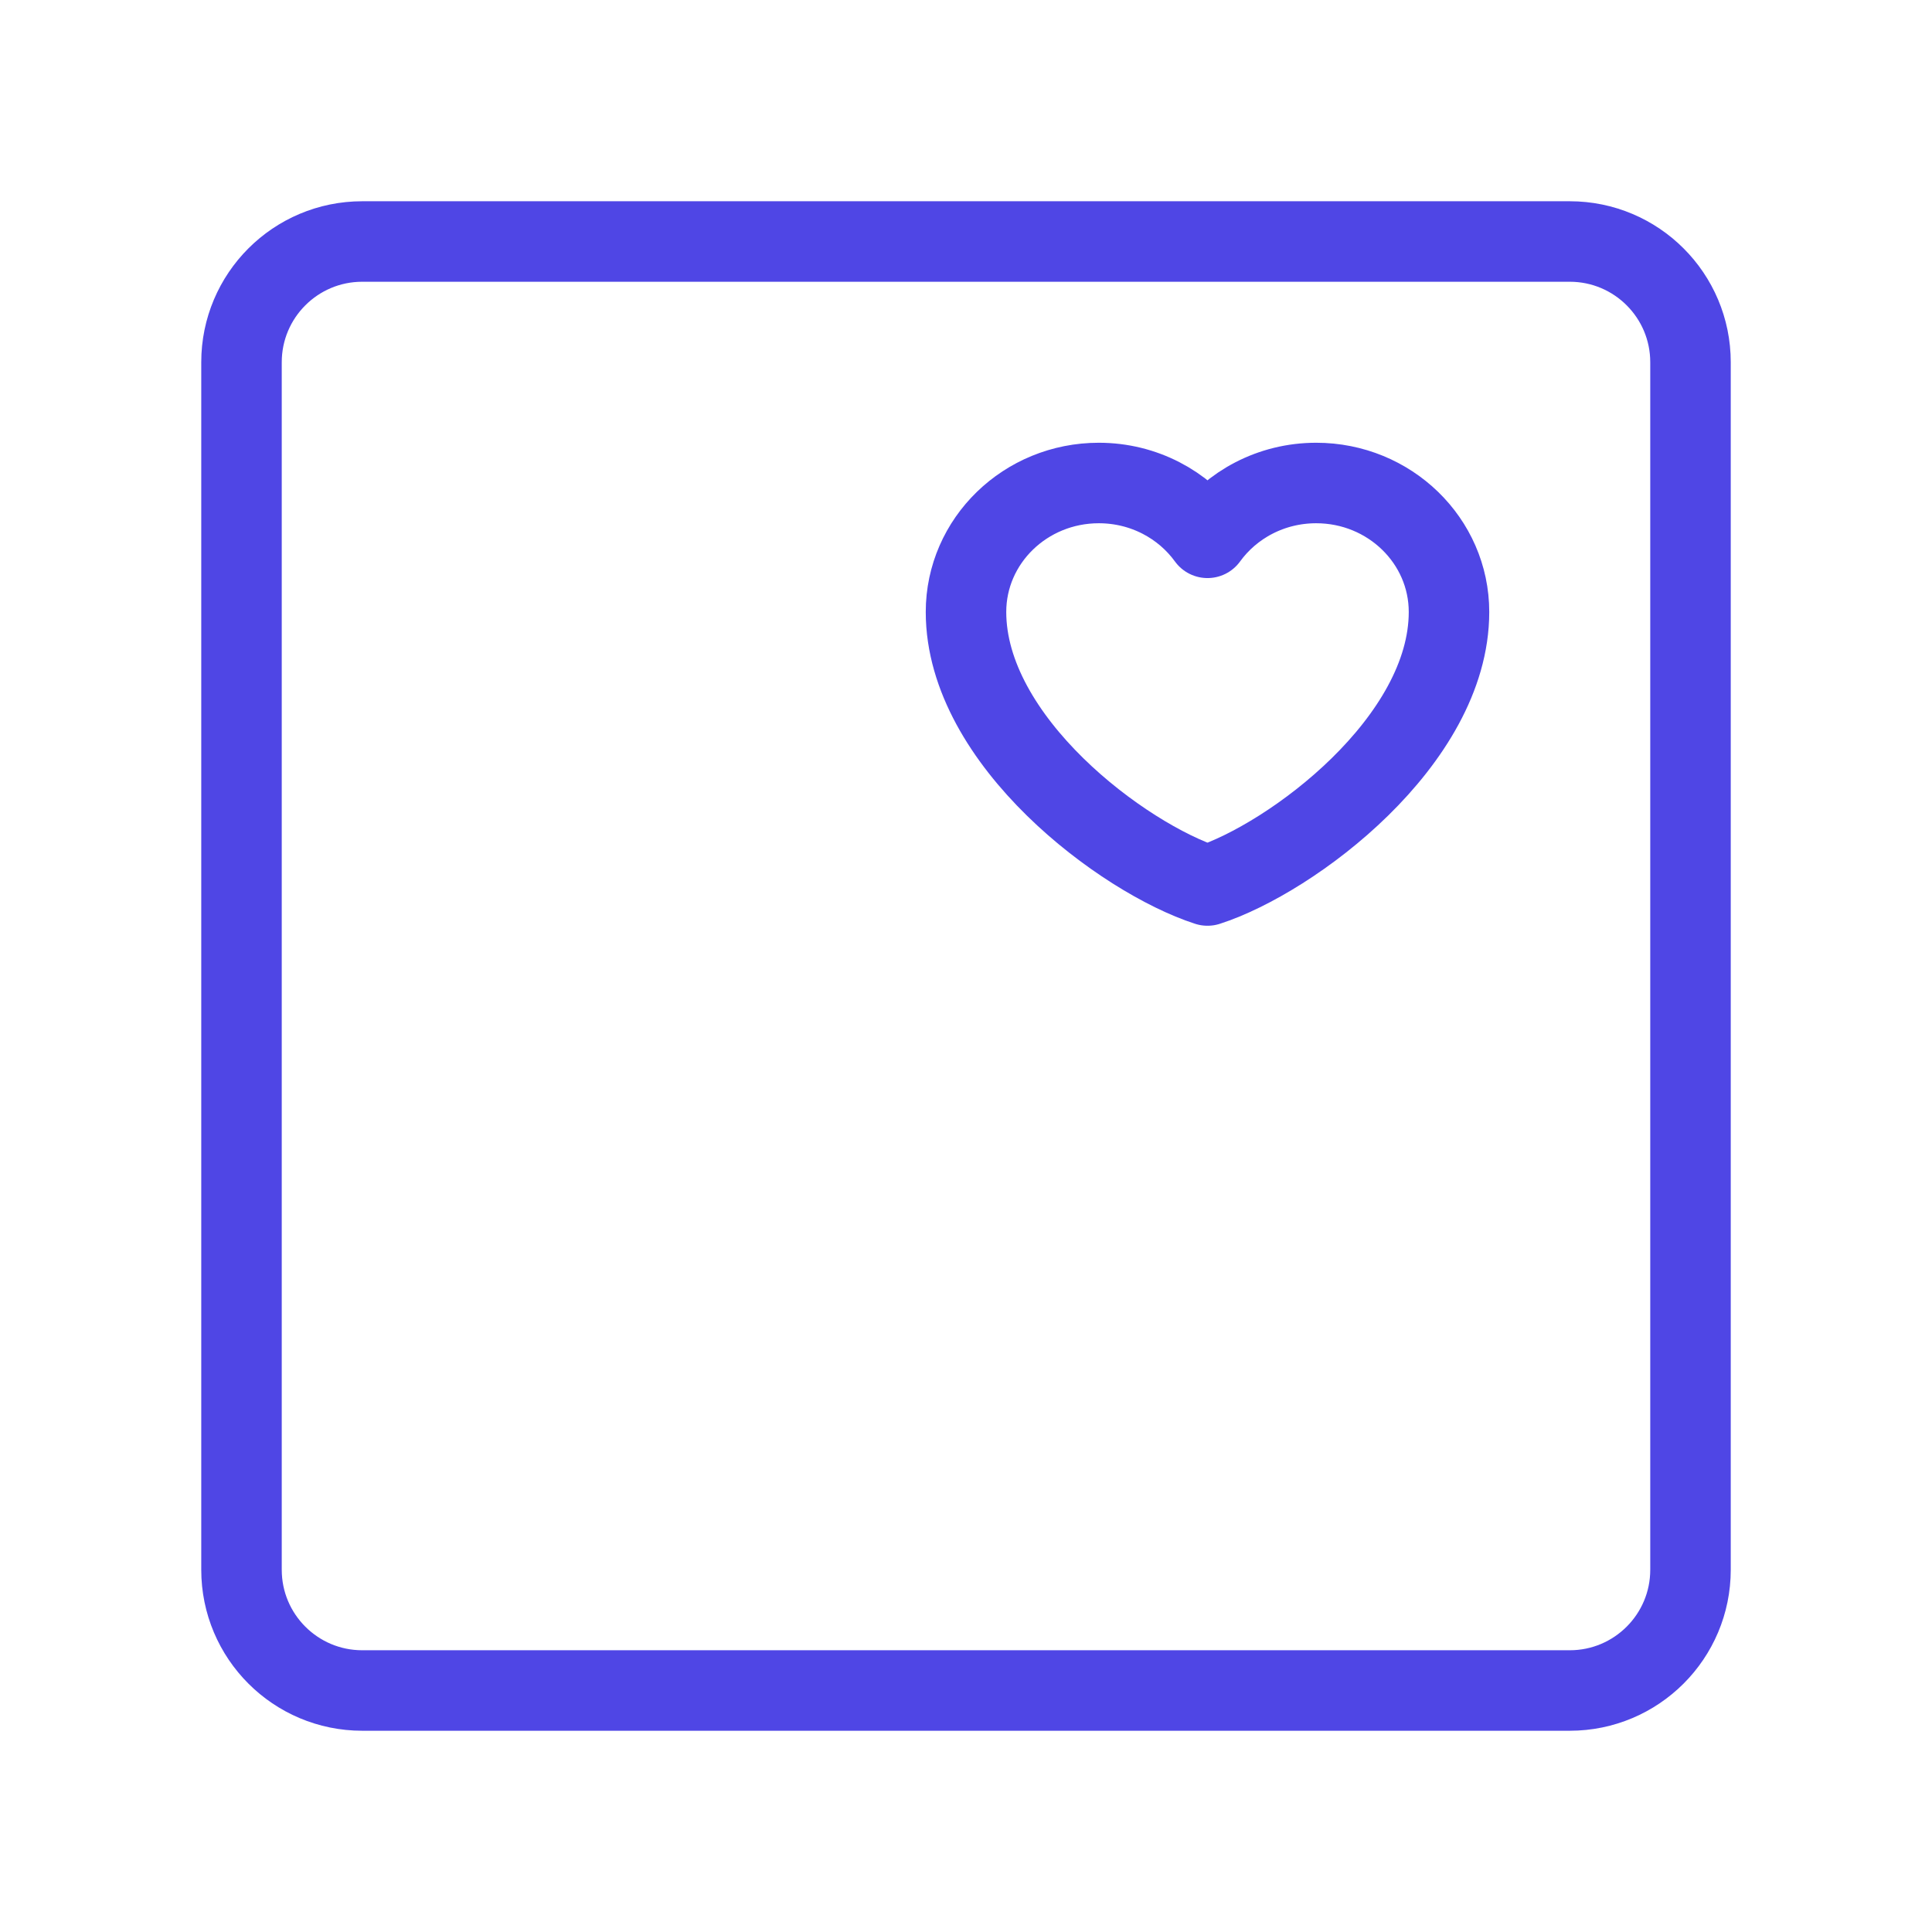 <?xml version="1.0" encoding="UTF-8"?>
<svg width="38" height="38" viewBox="0 0 48 48" fill="none" xmlns="http://www.w3.org/2000/svg">
  <path
    d="M39 6H9C7.343 6 6 7.343 6 9V39C6 40.657 7.343 42 9 42H39C40.657 42 42 40.657 42 39V9C42 7.343 40.657 6 39 6Z"
    fill="none" stroke="#4f46e5" stroke-width="2"/>
  <path
    d="M27.3 12C25.477 12 24 13.435 24 15.204C24 18.409 27.9 21.322 30 22C32.1 21.322 36 18.409 36 15.204C36 13.435 34.523 12 32.7 12C31.584 12 30.597 12.538 30 13.362C29.403 12.538 28.416 12 27.3 12Z"
    fill="none" stroke="#4f46e5" stroke-width="2" stroke-linecap="round" stroke-linejoin="round"/>
</svg>
